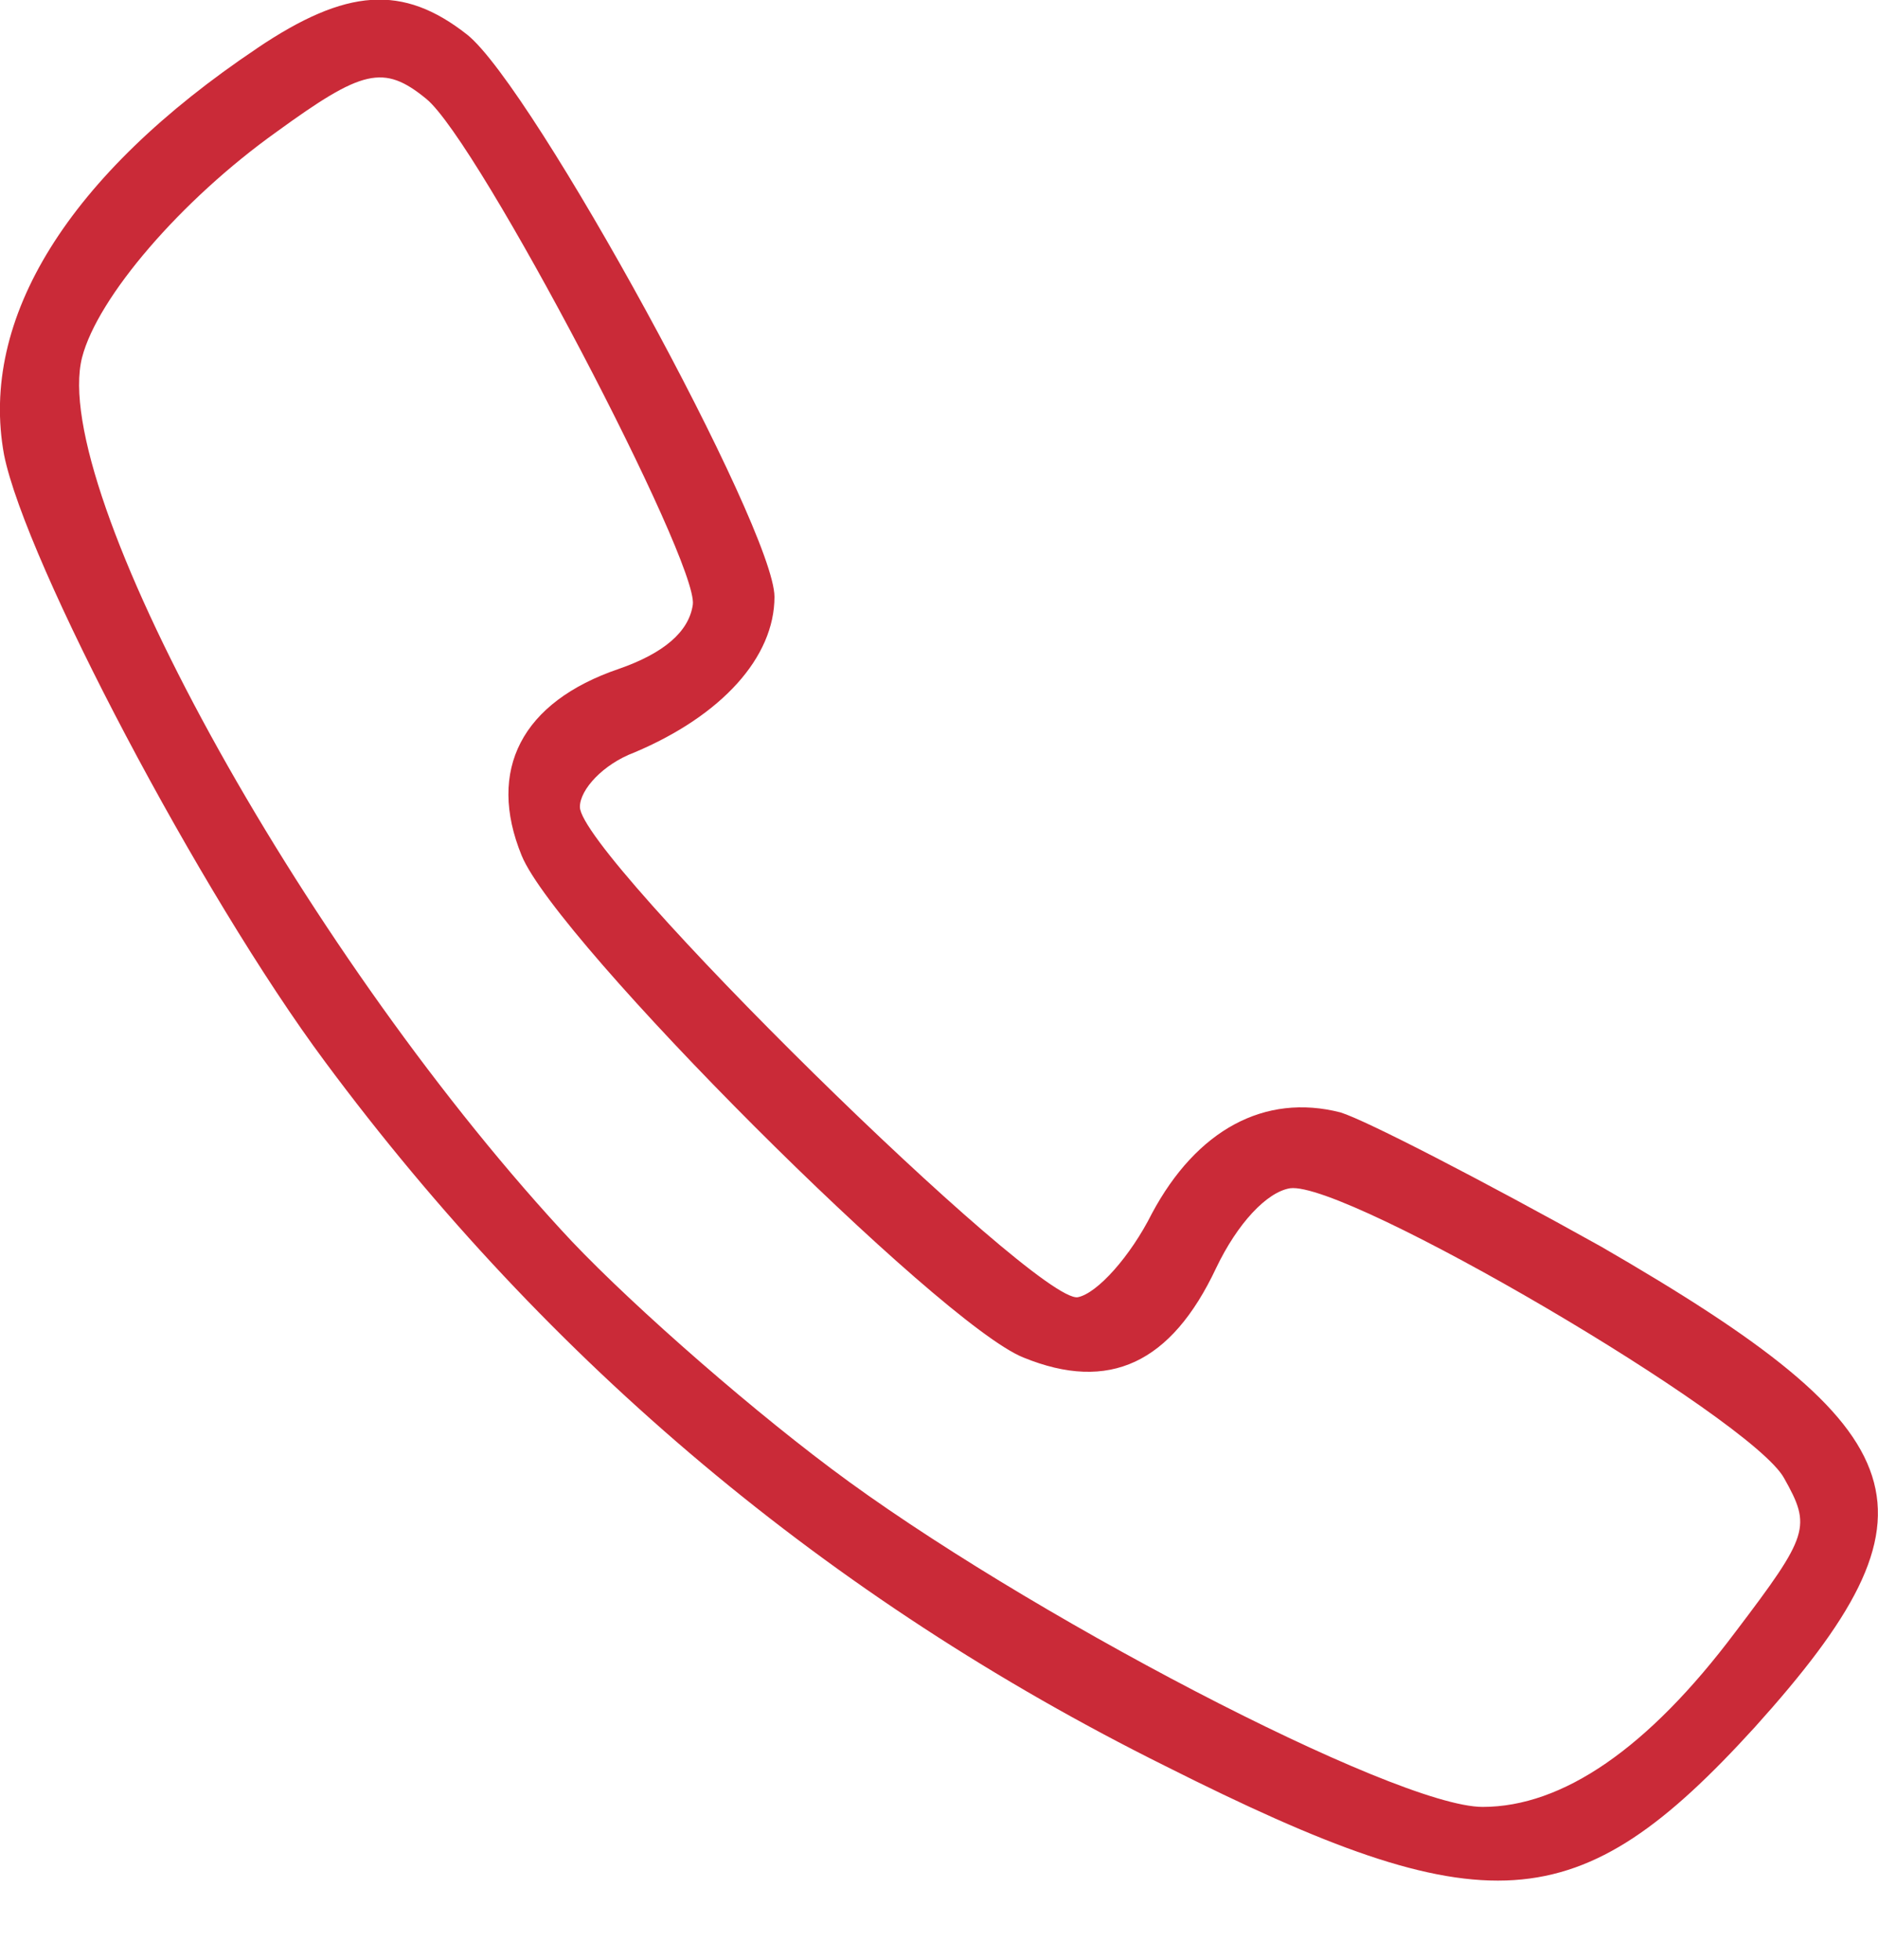 <svg width="23" height="24" fill="none" xmlns="http://www.w3.org/2000/svg">
    <path d="M3.149.591C.838 2.14-.258 3.903.05 5.571c.263 1.31 2.407 5.383 3.931 7.432 2.74 3.693 6.17 6.576 10.292 8.625 3.931 1.977 5.05 1.905 7.219-.477 2.382-2.644 2.073-3.597-1.882-5.884-1.453-.81-2.883-1.549-3.193-1.644-.929-.238-1.762.214-2.31 1.239-.263.524-.668.976-.906 1.024-.5.095-6.099-5.408-6.099-6.004 0-.214.286-.524.667-.667 1.072-.452 1.716-1.167 1.716-1.906 0-.833-2.954-6.241-3.764-6.885-.787-.619-1.478-.571-2.573.167zm2.072.62c.643.524 3.336 5.67 3.264 6.194-.048.333-.357.595-.905.786-1.191.405-1.62 1.239-1.191 2.287.428 1.048 5.122 5.742 6.146 6.147 1.048.428 1.81.071 2.359-1.096.262-.548.62-.93.905-.977.69-.095 5.646 2.811 6.051 3.55.334.595.31.69-.595 1.882-1.072 1.43-2.12 2.144-3.097 2.144-1.073 0-5.67-2.406-7.981-4.145-1.144-.858-2.621-2.168-3.312-2.93C3.65 11.55.6 5.974 1.005 4.378c.19-.738 1.214-1.93 2.382-2.763C4.435.853 4.697.782 5.22 1.21z" fill="#CA2A38"/>
</svg>
